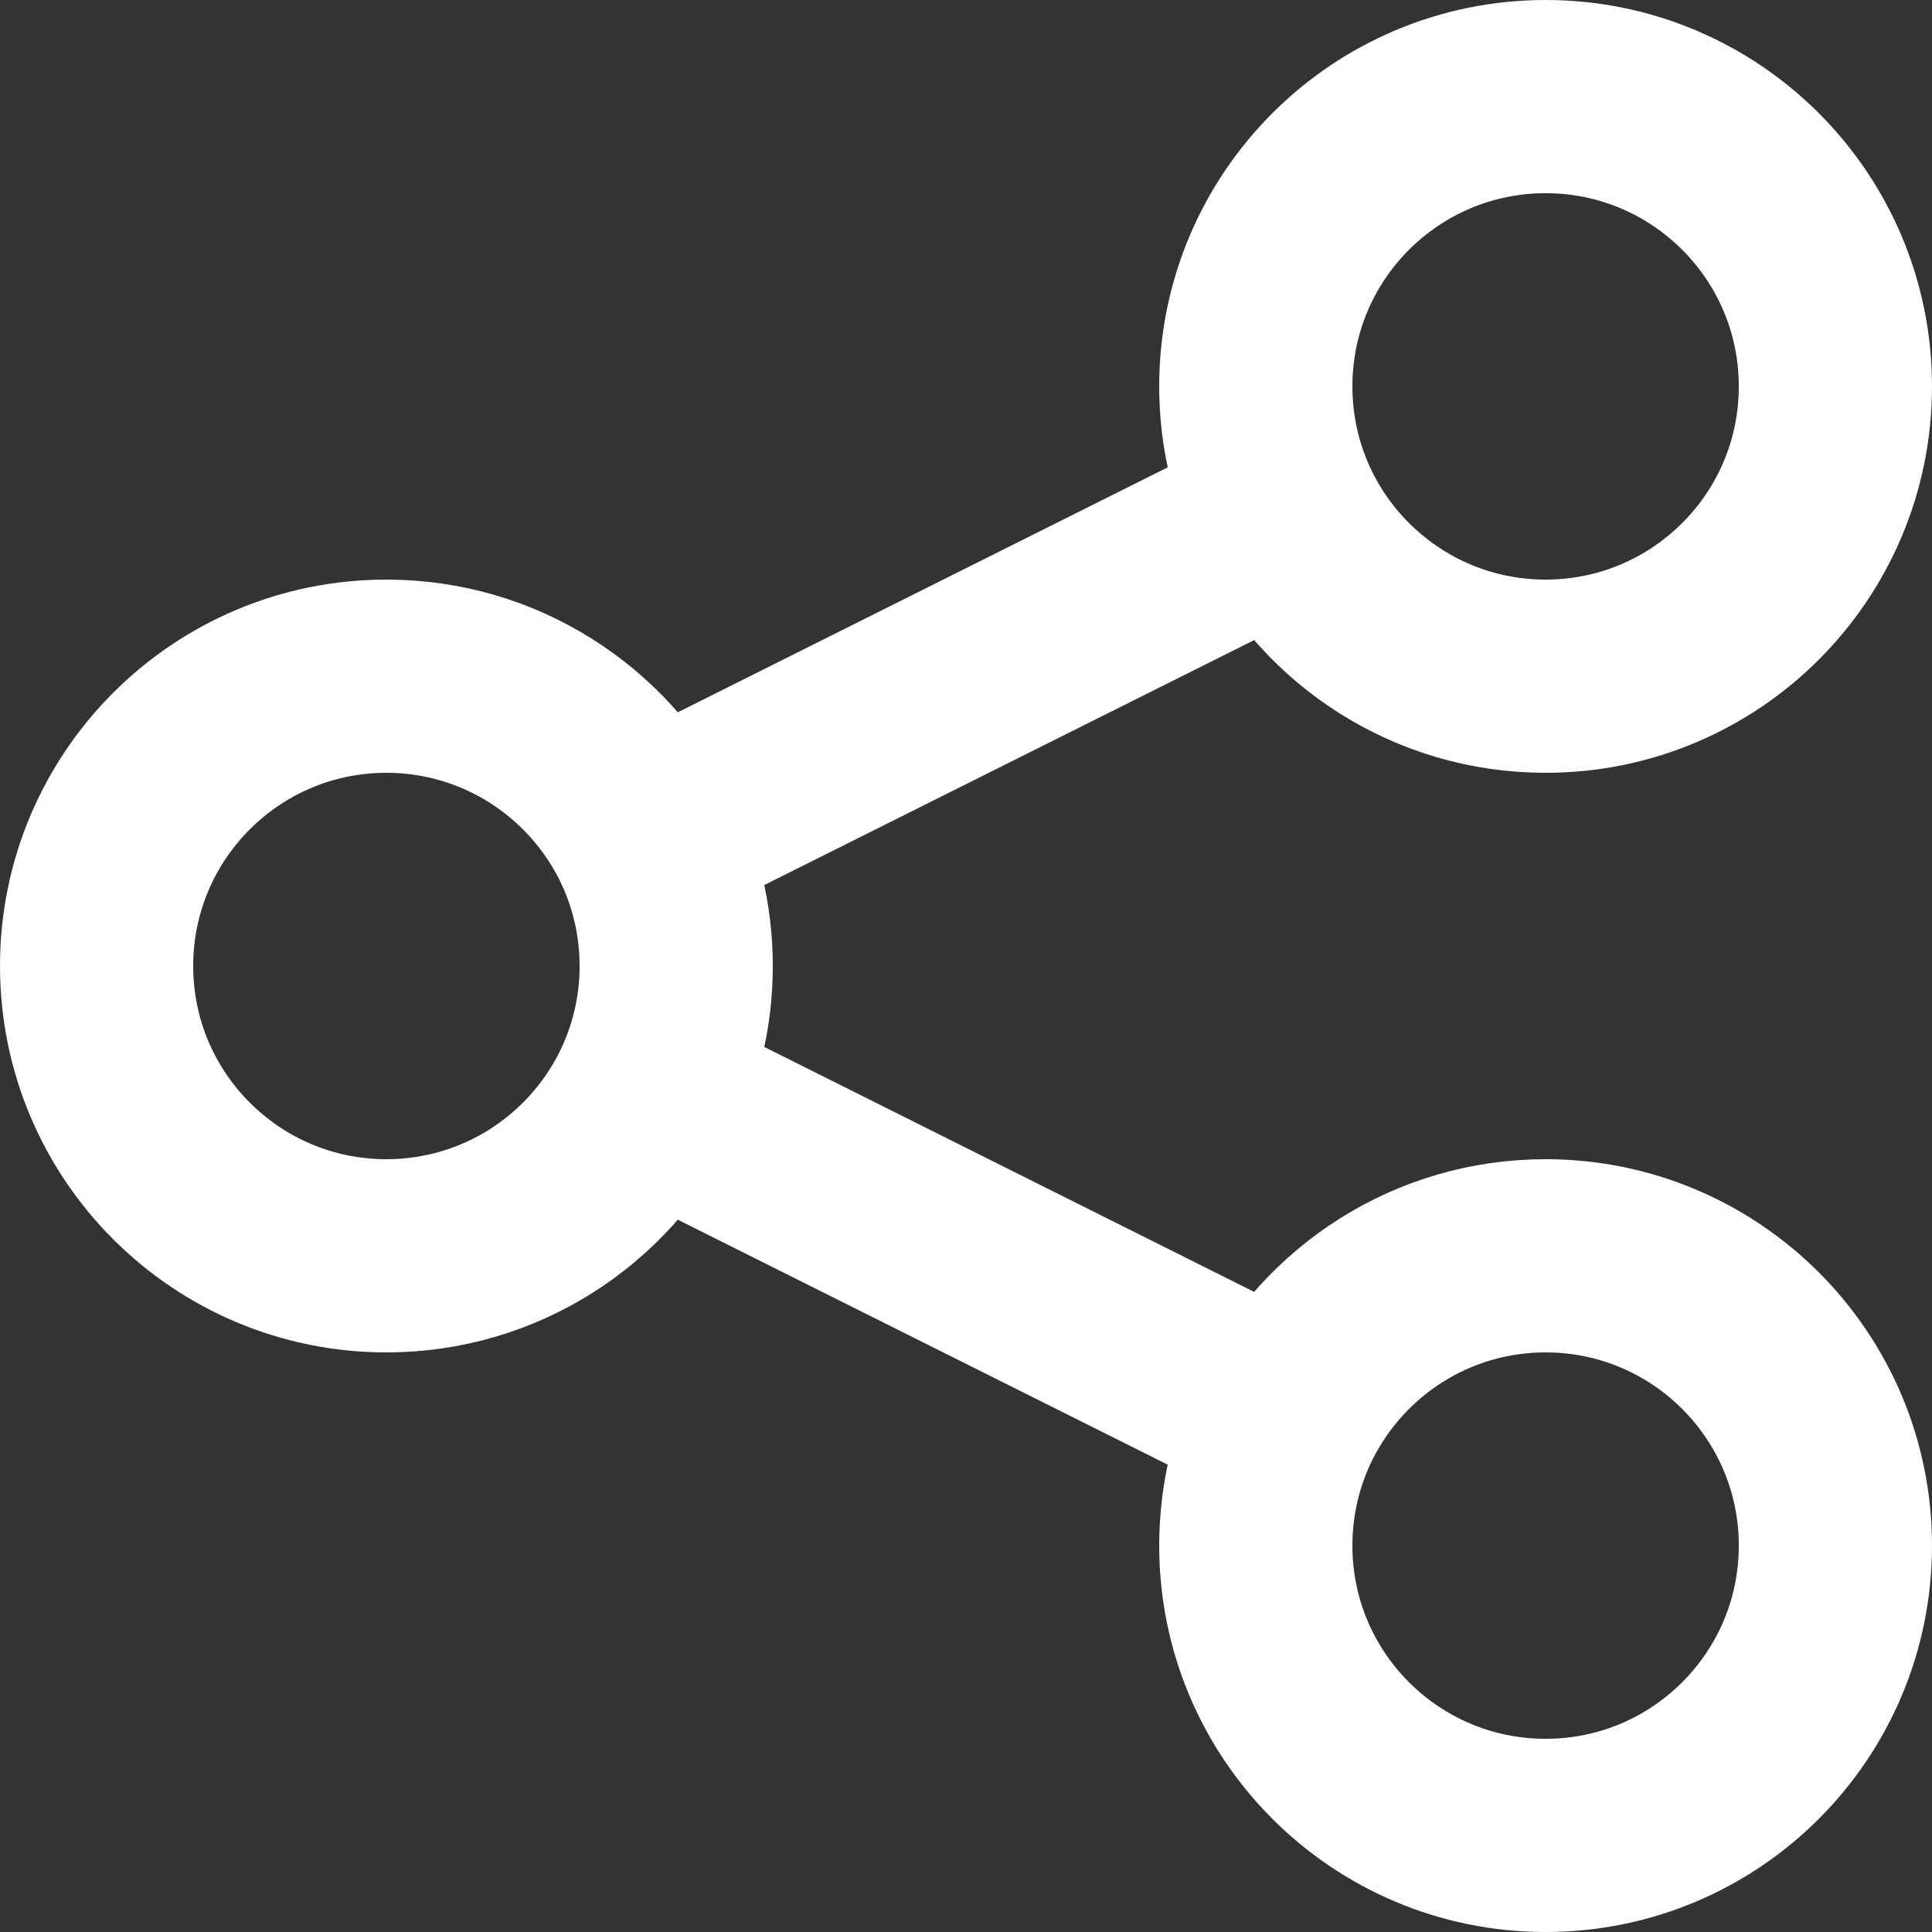 <svg width="20" height="20" viewBox="0 0 20 20" fill="none" xmlns="http://www.w3.org/2000/svg">
<rect x="0" y="0" width="20" height="20" fill="#333333" stroke="none"/>
<path d="M6.684 11.342C6.886 10.938 7 10.482 7 10C7 9.518 6.886 9.062 6.684 8.658M6.684 11.342C6.191 12.325 5.174 13 4 13C2.343 13 1 11.657 1 10C1 8.343 2.343 7 4 7C5.174 7 6.191 7.675 6.684 8.658M6.684 11.342L13.316 14.658M6.684 8.658L13.316 5.342M13.316 5.342C13.809 6.325 14.825 7 16 7C17.657 7 19 5.657 19 4C19 2.343 17.657 1 16 1C14.343 1 13 2.343 13 4C13 4.482 13.114 4.938 13.316 5.342ZM13.316 14.658C13.114 15.062 13 15.518 13 16C13 17.657 14.343 19 16 19C17.657 19 19 17.657 19 16C19 14.343 17.657 13 16 13C14.825 13 13.809 13.675 13.316 14.658Z" stroke="white" stroke-width="2" stroke-linecap="round" stroke-linejoin="round"/>
</svg>
